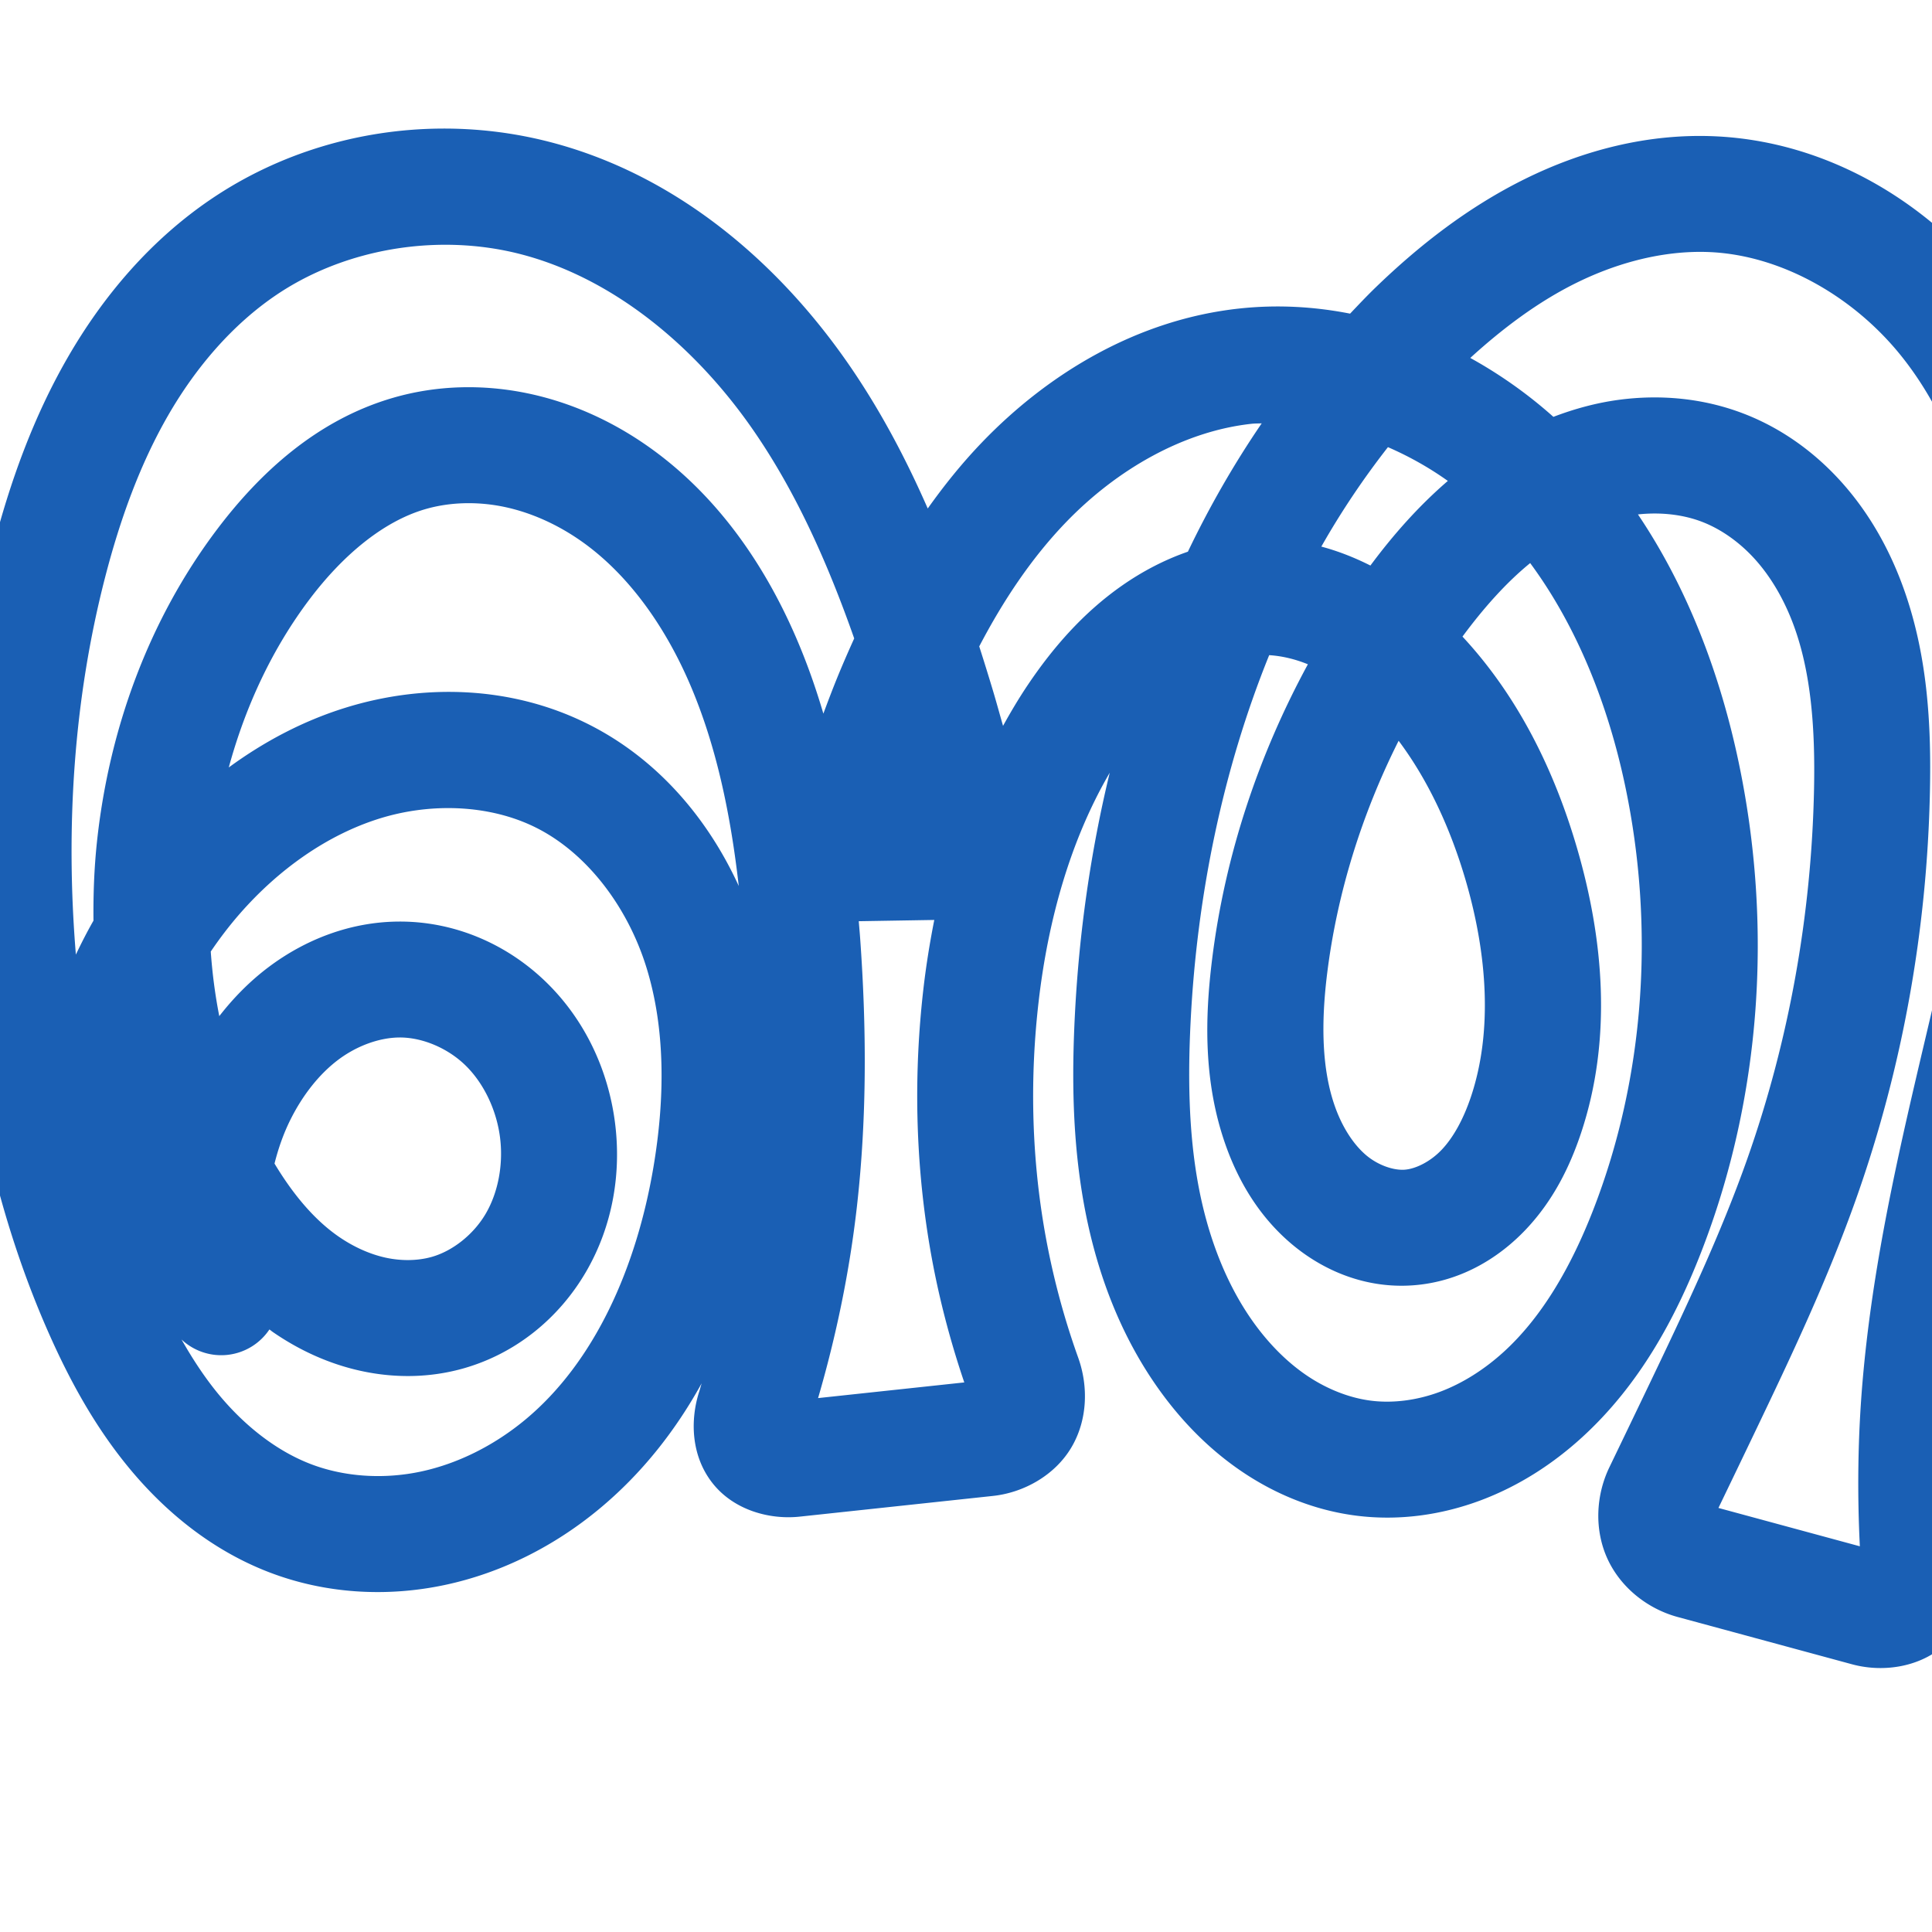 <svg:svg xmlns:cc="http://creativecommons.org/ns#" xmlns:dc="http://purl.org/dc/elements/1.1/" xmlns:inkscape="http://www.inkscape.org/namespaces/inkscape" xmlns:rdf="http://www.w3.org/1999/02/22-rdf-syntax-ns#" xmlns:sodipodi="http://sodipodi.sourceforge.net/DTD/sodipodi-0.dtd" xmlns:svg="http://www.w3.org/2000/svg" xml:space="preserve" width="1000" height="1000" version="1.1" style="clip-rule:evenodd;fill-rule:evenodd;image-rendering:optimizeQuality;shape-rendering:geometricPrecision;text-rendering:geometricPrecision" viewBox="0 0 1000 1000" id="svg10" sodipodi:docname="ഞ.svg" inkscape:version="1.1.1 (3bf5ae0d25, 2021-09-20)"><sodipodi:namedview pagecolor="#ffffff" bordercolor="#666666" borderopacity="1" objecttolerance="10" gridtolerance="10" guidetolerance="10" inkscape:pageopacity="0" inkscape:pageshadow="2" inkscape:window-width="1920" inkscape:window-height="1009" id="namedview12" showgrid="false" inkscape:zoom="1.6978177" inkscape:cx="701.19425" inkscape:cy="878.77516" inkscape:window-x="0" inkscape:window-y="60" inkscape:window-maximized="1" inkscape:current-layer="svg10" showguides="true" inkscape:guide-bbox="true" inkscape:document-rotation="0" inkscape:pagecheckerboard="0"><sodipodi:guide position="0,1000" orientation="0,1" id="guide16" inkscape:label="" inkscape:locked="true" inkscape:color="rgb(0,0,255)" /><sodipodi:guide position="1763.312,2036.169" orientation="1000,0" id="guide18" /><sodipodi:guide position="0,200" orientation="0,1" id="guide20" inkscape:label="base" inkscape:locked="true" inkscape:color="rgb(0,0,255)" /><inkscape:grid type="xygrid" id="grid24" originx="-473.376" originy="-489.692" /><sodipodi:guide position="0,0" orientation="0,1" id="guide34" inkscape:label="bottom" inkscape:locked="true" inkscape:color="rgb(0,0,255)" /><sodipodi:guide position="225.051,1693.319" orientation="0,1" id="guide44" inkscape:label="" inkscape:locked="false" inkscape:color="rgb(0,0,255)" /><sodipodi:guide position="0,900" orientation="0,1" id="guide46" inkscape:label="" inkscape:locked="true" inkscape:color="rgb(0,0,255)" /><sodipodi:guide position="1060.484,951.493" orientation="-1,0" id="guide867" inkscape:label="width" inkscape:locked="false" inkscape:color="rgb(0,0,255)" /></sodipodi:namedview>
 <svg:defs id="defs4"><inkscape:path-effect effect="fillet_chamfer" id="path-effect850" is_visible="true" lpeversion="1" satellites_param="F,0,1,1,0,30.581,0,1 @ F,0,0,1,0,0,0,1 @ F,0,0,1,0,0,0,1 @ F,0,0,1,0,0,0,1 @ F,0,0,1,0,0,0,1 @ F,0,0,1,0,0,0,1 @ F,0,0,1,0,0,0,1 @ F,0,0,1,0,0,0,1 @ F,0,0,1,0,0,0,1 @ F,0,0,1,0,0,0,1 @ F,0,0,1,0,0,0,1 @ F,0,0,1,0,0,0,1 @ F,0,0,1,0,0,0,1 @ F,0,0,1,0,0,0,1 @ F,0,0,1,0,0,0,1 @ F,0,0,1,0,0,0,1 @ F,0,0,1,0,0,0,1 @ F,0,0,1,0,0,0,1 @ F,0,0,1,0,0,0,1 @ F,0,0,1,0,0,0,1 @ F,0,0,1,0,0,0,1 @ F,0,0,1,0,0,0,1 @ F,0,0,1,0,0,0,1 @ F,0,0,1,0,0,0,1 @ F,0,0,1,0,0,0,1 @ F,0,0,1,0,0,0,1 @ F,0,0,1,0,0,0,1 @ F,0,0,1,0,0,0,1 @ F,0,0,1,0,0,0,1 @ F,0,0,1,0,0,0,1 @ F,0,0,1,0,0,0,1 @ F,0,0,1,0,0,0,1 @ F,0,0,1,0,0,0,1 @ F,0,0,1,0,0,0,1 @ F,0,0,1,0,0,0,1 @ F,0,0,1,0,0,0,1 @ F,0,0,1,0,0,0,1 @ F,0,0,1,0,0,0,1 @ F,0,0,1,0,0,0,1 @ F,0,0,1,0,0,0,1 @ F,0,0,1,0,0,0,1 @ F,0,0,1,0,0,0,1 @ F,0,0,1,0,0,0,1 @ F,0,0,1,0,0,0,1 @ F,0,0,1,0,0,0,1 @ F,0,0,1,0,0,0,1 @ F,0,0,1,0,0,0,1 @ F,0,0,1,0,0,0,1 @ F,0,0,1,0,0,0,1 @ F,0,0,1,0,0,0,1 @ F,0,0,1,0,0,0,1 @ F,0,0,1,0,0,0,1 @ F,0,0,1,0,0,0,1 @ F,0,0,1,0,0,0,1 @ F,0,0,1,0,0,0,1 @ F,0,0,1,0,0,0,1 @ F,0,0,1,0,0,0,1 @ F,0,0,1,0,0,0,1 @ F,0,0,1,0,0,0,1 @ F,0,0,1,0,0,0,1 @ F,0,1,1,0,30.581,0,1 @ F,0,1,1,0,30.581,0,1 @ F,0,0,1,0,0,0,1 @ F,0,0,1,0,0,0,1 @ F,0,0,1,0,0,0,1 @ F,0,0,1,0,0,0,1 @ F,0,0,1,0,0,0,1 @ F,0,0,1,0,0,0,1 @ F,0,0,1,0,0,0,1 @ F,0,0,1,0,0,0,1 @ F,0,0,1,0,0,0,1 @ F,0,0,1,0,0,0,1 @ F,0,0,1,0,0,0,1 @ F,0,0,1,0,0,0,1 @ F,0,0,1,0,0,0,1 @ F,0,0,1,0,0,0,1 @ F,0,0,1,0,0,0,1 @ F,0,0,1,0,0,0,1 @ F,0,0,1,0,0,0,1 @ F,0,0,1,0,0,0,1 @ F,0,0,1,0,0,0,1 @ F,0,0,1,0,0,0,1 @ F,0,0,1,0,0,0,1 @ F,0,0,1,0,0,0,1 @ F,0,0,1,0,0,0,1 @ F,0,1,1,0,30.581,0,1" unit="px" method="auto" mode="F" radius="0" chamfer_steps="1" flexible="false" use_knot_distance="true" apply_no_radius="true" apply_with_radius="true" only_selected="true" hide_knots="false" /><inkscape:path-effect effect="fillet_chamfer" id="path-effect849" is_visible="true" lpeversion="1" satellites_param="F,0,0,1,0,24.653,0,1 @ F,0,0,1,0,0,0,1 @ F,0,0,1,0,0,0,1 @ F,0,0,1,0,0,0,1 @ F,0,0,1,0,0,0,1 @ F,0,0,1,0,0,0,1 @ F,0,0,1,0,0,0,1 @ F,0,0,1,0,0,0,1 @ F,0,0,1,0,0,0,1 @ F,0,0,1,0,0,0,1 @ F,0,0,1,0,0,0,1 @ F,0,0,1,0,0,0,1 @ F,0,0,1,0,0,0,1 @ F,0,0,1,0,0,0,1 @ F,0,0,1,0,0,0,1 @ F,0,0,1,0,0,0,1 @ F,0,0,1,0,0,0,1 @ F,0,0,1,0,0,0,1 @ F,0,0,1,0,0,0,1 @ F,0,0,1,0,0,0,1 @ F,0,0,1,0,0,0,1 @ F,0,0,1,0,0,0,1 @ F,0,0,1,0,0,0,1 @ F,0,0,1,0,0,0,1 @ F,0,0,1,0,0,0,1 @ F,0,0,1,0,0,0,1 @ F,0,0,1,0,0,0,1 @ F,0,0,1,0,0,0,1 @ F,0,0,1,0,0,0,1 @ F,0,0,1,0,0,0,1 @ F,0,0,1,0,0,0,1 @ F,0,0,1,0,0,0,1 @ F,0,0,1,0,0,0,1 @ F,0,0,1,0,0,0,1 @ F,0,0,1,0,0,0,1 @ F,0,0,1,0,0,0,1 @ F,0,0,1,0,0,0,1 @ F,0,0,1,0,0,0,1 @ F,0,0,1,0,0,0,1 @ F,0,0,1,0,0,0,1 @ F,0,0,1,0,0,0,1 @ F,0,0,1,0,0,0,1 @ F,0,0,1,0,0,0,1 @ F,0,0,1,0,0,0,1 @ F,0,0,1,0,0,0,1 @ F,0,0,1,0,0,0,1 @ F,0,0,1,0,0,0,1 @ F,0,0,1,0,0,0,1 @ F,0,0,1,0,0,0,1 @ F,0,0,1,0,0,0,1 @ F,0,0,1,0,0,0,1 @ F,0,0,1,0,0,0,1 @ F,0,0,1,0,0,0,1 @ F,0,0,1,0,0,0,1 @ F,0,0,1,0,41.59,0,1 @ F,0,0,1,0,24.573,0,1 @ F,0,0,1,0,0,0,1 @ F,0,0,1,0,0,0,1 @ F,0,0,1,0,0,0,1 @ F,0,0,1,0,0,0,1 @ F,0,0,1,0,0,0,1 @ F,0,0,1,0,0,0,1 @ F,0,0,1,0,0,0,1 @ F,0,0,1,0,0,0,1 @ F,0,0,1,0,0,0,1 @ F,0,0,1,0,0,0,1 @ F,0,0,1,0,0,0,1 @ F,0,0,1,0,0,0,1 @ F,0,0,1,0,0,0,1 @ F,0,0,1,0,0,0,1 @ F,0,0,1,0,0,0,1 @ F,0,0,1,0,0,0,1 @ F,0,0,1,0,0,0,1 @ F,0,0,1,0,0,0,1 @ F,0,0,1,0,0,0,1 @ F,0,0,1,0,0,0,1 @ F,0,0,1,0,0,0,1 @ F,0,0,1,0,0,0,1 @ F,0,0,1,0,27.628,0,1" unit="px" method="auto" mode="F" radius="0" chamfer_steps="1" flexible="false" use_knot_distance="true" apply_no_radius="true" apply_with_radius="true" only_selected="true" hide_knots="false" /><inkscape:path-effect effect="spiro" id="path-effect865" is_visible="true" lpeversion="1" /><inkscape:path-effect effect="spiro" id="path-effect851" is_visible="true" lpeversion="1" />
  <svg:style type="text/css" id="style2">
   
    .fil0 {fill:#EF7F1A;fill-rule:nonzero}
   
  </svg:style>
 <inkscape:path-effect effect="spiro" id="path-effect1214" is_visible="true" lpeversion="1" /><inkscape:path-effect effect="spiro" id="path-effect1195" is_visible="true" lpeversion="1" /><inkscape:path-effect effect="spiro" id="path-effect992" is_visible="true" lpeversion="1" /><inkscape:path-effect effect="spiro" id="path-effect1060" is_visible="true" lpeversion="1" /><inkscape:path-effect effect="spiro" id="path-effect1047" is_visible="true" lpeversion="1" /><inkscape:path-effect effect="spiro" id="path-effect1085" is_visible="true" lpeversion="1" /><inkscape:path-effect effect="spiro" id="path-effect1286" is_visible="true" lpeversion="1" /><inkscape:path-effect effect="spiro" id="path-effect1305" is_visible="true" lpeversion="1" /></svg:defs>
 
<svg:g id="path1210-6"><svg:path style="color:#000000;clip-rule:nonzero;fill:#1a5fb4;fill-rule:nonzero;stroke-linecap:round;stroke-linejoin:round;-inkscape-stroke:none;shape-rendering:auto" d="m 227.639,66.559 c -41.642,0.42 -83.028,12.646 -118.057,36.287 -31.717,21.406 -56.299,50.571 -74.525,82.176 -18.177,31.52 -30.082,65.268 -38.729,98.738 -19.968,77.301 -23.677,157.787 -14.936,236.189 6.467,58.008 19.879,116.242 44.211,170.906 10.74,24.127 24.008,48.518 42.416,70.424 18.498,22.012 42.169,41.263 70.99,52.402 29.365,11.349 61.181,13.054 91.098,6.723 29.816,-6.31 57.031,-20.349 79.811,-39.188 22.369,-18.499 39.809,-40.861 53.252,-65.217 -0.457,1.469 -0.829,2.963 -1.299,4.428 -4.689,14.631 -4.193,33.055 6.871,47.168 11.064,14.113 29.618,19.08 45.18,17.412 l 100.029,-10.719 c 16.066,-1.722 32.093,-10.761 40.576,-25.072 8.483,-14.311 8.821,-31.775 3.533,-46.529 -7.895,-22.031 -13.84,-44.77 -17.725,-67.838 -6.45,-38.307 -7.24,-77.709 -2.732,-116.535 4.921,-42.386 16.478,-83.514 36.793,-118.361 -9.978,41.172 -15.886,83.297 -18.025,125.082 -1.628,31.81 -1.371,64.949 4.713,98.373 6.102,33.523 18.192,67.235 39.35,96.547 11.485,15.912 25.689,30.541 42.9,42.076 17.274,11.577 37.323,19.816 59.031,22.514 22.104,2.747 44.019,-0.492 63.971,-7.957 19.882,-7.439 37.462,-18.897 52.424,-32.533 29.846,-27.202 48.498,-61.91 61.742,-95.906 31.399,-80.597 37.078,-169.69 19.41,-253.658 -9.375,-44.554 -25.881,-89.292 -52.109,-128.229 11.573,-1.256 23.216,-0.003 33.174,3.83 10.189,3.922 19.981,10.973 27.951,19.99 8.024,9.078 14.503,20.358 19.172,32.758 9.378,24.91 11.478,54.397 10.842,85.533 -1.332,65.178 -12.916,130.177 -34.57,191.51 -13.668,38.715 -31.654,76.817 -50.236,115.629 -7.015,14.651 -14.053,29.291 -21.113,43.92 -7.126,14.766 -7.79,32.492 -1.049,47.289 6.741,14.798 20.572,25.943 36.41,30.238 l 90.266,24.482 c 15.393,4.175 34.021,1.828 47.158,-9.342 13.137,-11.17 18.349,-28.484 17.283,-44.094 -1.99,-29.155 -1.748,-58.467 0.729,-87.578 8.311,-97.677 42.861,-195.842 58.631,-301.695 6.634,-44.533 9.873,-91.16 3.287,-138.178 -6.61,-47.187 -23.435,-94.579 -54.678,-133.648 -34.39,-43.005 -85.867,-73.734 -143.227,-76.357 -34.949,-1.598 -68.641,7.347 -98.346,21.996 -29.589,14.592 -55.061,34.584 -77.414,56.178 -4.576,4.421 -8.914,9.026 -13.27,13.615 -18.591,-3.664 -37.802,-4.746 -57.203,-2.664 -52.623,5.648 -98.847,33.369 -133.439,69.406 -10.325,10.756 -19.522,22.23 -27.963,34.109 C 468.94,237.526 455.737,212.405 439.334,188.658 402.787,135.747 349.912,90.211 284.008,73.342 265.548,68.617 246.567,66.368 227.639,66.559 Z m 8.996,60.246 c 10.998,0.414 21.922,1.956 32.494,4.662 47.895,12.26 90.623,47.549 120.836,91.291 22.149,32.067 38.511,68.835 52.17,107.695 -3.09,6.823 -6.08,13.662 -8.865,20.512 -2.478,6.092 -4.806,12.242 -7.094,18.408 -3.935,-13.372 -8.612,-26.639 -14.271,-39.703 -16.355,-37.757 -41.189,-74.211 -77.637,-99.428 -18.253,-12.629 -39.097,-22.126 -61.637,-26.744 -22.603,-4.631 -46.491,-4.223 -69.408,2.473 -39.546,11.555 -69,39.126 -90.74,67.871 -35.808,47.347 -56.209,104.35 -62.326,162.188 -1.419,13.414 -1.909,26.95 -1.768,40.49 -3.272,5.736 -6.277,11.612 -9.113,17.574 -5.428,-65.803 -1.157,-132.213 15.146,-195.328 7.741,-29.966 18.058,-58.533 32.611,-83.77 14.505,-25.152 33.522,-47.169 56.113,-62.416 26.831,-18.108 60.494,-27.019 93.488,-25.775 z m 639.848,3.615 c 2.886,-0.085 5.757,-0.064 8.609,0.066 37.076,1.695 74.457,23.067 99.107,53.893 22.921,28.662 36.696,65.799 42.117,104.498 5.445,38.869 2.932,79.768 -3.213,121.014 -14.629,98.194 -49.889,197.57 -59.068,305.449 -2.406,28.27 -2.787,56.688 -1.381,85.02 l -73.191,-19.852 c 6.279,-13.021 12.547,-26.048 18.789,-39.086 18.656,-38.965 37.658,-78.967 52.697,-121.564 23.845,-67.539 36.52,-138.798 37.98,-210.26 0.701,-34.289 -0.999,-71.563 -14.678,-107.896 -6.86,-18.221 -16.724,-35.918 -30.369,-51.355 -13.699,-15.498 -31.003,-28.415 -51.35,-36.248 -20.932,-8.058 -43.146,-9.984 -64.35,-7.191 -11.898,1.567 -23.28,4.71 -34.148,8.85 -13.065,-11.663 -27.543,-21.948 -43.021,-30.492 17.193,-15.692 35.482,-29.276 55.01,-38.906 19.388,-9.561 40.259,-15.341 60.459,-15.938 z M 653.062,219.115 c -14.449,21.144 -27.16,43.369 -38.207,66.434 -12.39,4.29 -23.915,10.41 -34.279,17.678 -20.427,14.323 -36.046,32.637 -48.619,51.34 -4.628,6.883 -8.821,13.964 -12.787,21.139 -1.724,-5.999 -3.353,-12.024 -5.146,-18.002 -2.305,-7.685 -4.699,-15.401 -7.174,-23.129 12.431,-23.775 27.006,-45.619 44.596,-63.943 26.607,-27.719 61.308,-47.516 96.557,-51.299 1.673,-0.18 3.377,-0.109 5.061,-0.217 z m 65.336,12.326 c 10.833,4.711 21.269,10.543 30.996,17.479 -15.373,13.245 -28.546,28.266 -40.068,43.799 -8.008,-4.032 -16.487,-7.426 -25.404,-9.803 10.249,-18.066 21.791,-35.241 34.477,-51.475 z m -478.471,29.043 c 6.846,-0.21 13.823,0.392 20.662,1.793 13.741,2.815 27.339,8.864 39.541,17.307 24.463,16.925 43.631,43.727 56.717,73.936 13.922,32.138 21.284,67.891 25.537,105.08 -16.027,-35.023 -42.24,-66.113 -78.609,-84.133 -39.447,-19.545 -84.615,-20.643 -124.848,-8.184 -22.155,6.861 -42.366,17.657 -60.514,30.945 8.612,-31.652 22.563,-61.593 41.924,-87.193 16.919,-22.371 37.742,-40.053 59.713,-46.473 6.315,-1.845 13.031,-2.868 19.877,-3.078 z m 552.09,30.961 c 24.194,32.777 40.319,73.287 49.18,115.398 15.362,73.009 10.229,150.651 -16.604,219.525 -11.267,28.92 -26.191,55.058 -46.25,73.34 -9.991,9.106 -21.295,16.292 -33.033,20.684 -11.669,4.366 -24.145,6.026 -35.545,4.609 -11.207,-1.393 -22.748,-5.923 -33.027,-12.812 -10.341,-6.931 -19.727,-16.367 -27.654,-27.35 -14.65,-20.297 -24.116,-45.506 -28.971,-72.176 -4.873,-26.769 -5.32,-55.27 -3.82,-84.562 3.316,-64.773 16.606,-129.679 40.635,-188.996 6.515,0.413 13.327,1.992 20.031,4.725 -25.676,47.243 -42.94,99.096 -49.582,152.746 -3.714,29.998 -4.628,63.54 7.172,96.562 6.461,18.081 16.918,36.14 33.412,50.258 16.819,14.396 39.025,23.67 63.479,21.875 23.9,-1.754 43.889,-13.616 58.416,-28.984 14.241,-15.066 22.748,-32.694 28.389,-49.529 16.606,-49.564 11.494,-101.513 -1.934,-147.627 -11.368,-39.041 -29.834,-77.909 -59.336,-109.637 10.726,-14.483 22.29,-27.641 35.043,-38.049 z m -68.092,91.973 c 15.535,20.767 27.01,45.814 34.777,72.488 11.13,38.223 13.95,78.066 2.65,111.791 -3.789,11.31 -8.952,20.868 -15.102,27.373 -5.864,6.203 -13.501,9.945 -19.205,10.363 -5.765,0.423 -13.87,-2.312 -20.07,-7.619 -6.525,-5.585 -12.193,-14.413 -15.928,-24.865 -6.986,-19.552 -7.273,-43.591 -4.127,-69 5.17,-41.758 17.996,-82.669 37.004,-120.531 z m -496.178,34.918 c 17.441,-0.625 34.7,2.615 49.389,9.893 26.583,13.171 47.596,40.987 57.357,72.211 9.922,31.737 9.796,67.849 3.693,103.844 -8.731,51.499 -30.202,100.672 -66.508,130.697 -15.909,13.157 -34.693,22.64 -53.994,26.725 -19.2,4.063 -39.581,2.76 -57.045,-3.99 -17.246,-6.666 -33.409,-19.237 -46.686,-35.035 -7.405,-8.812 -13.972,-18.749 -19.998,-29.363 a 30.003,30.003 0 0 0 45.496,-5.201 c 0.645,0.459 1.232,0.965 1.887,1.416 13.35,9.191 28.611,16.346 45.361,20.023 16.82,3.693 34.753,3.765 52.26,-1.021 27.915,-7.633 50.574,-26.411 64.502,-50.488 13.808,-23.87 18.258,-51.298 14.791,-77.49 -3.515,-26.555 -15.211,-52.163 -35.088,-71.73 -20.041,-19.729 -47.17,-31.892 -76.369,-31.828 -25.407,0.056 -48.86,9.336 -67.803,23.592 -9.852,7.415 -18.255,16.053 -25.492,25.361 -2.161,-11.008 -3.615,-22.174 -4.41,-33.439 4.638,-6.836 9.645,-13.412 15.064,-19.611 20.052,-22.937 45.316,-40.877 72.52,-49.301 10.078,-3.121 20.608,-4.887 31.072,-5.262 z m 255.834,57.826 c -2.315,11.737 -4.217,23.507 -5.578,35.234 -5.135,44.234 -4.268,89.266 3.166,133.416 4.045,24.021 10.12,47.666 17.941,70.723 l -75.674,8.109 c 9.437,-32.379 16.285,-65.506 20.086,-99.029 5.296,-46.713 4.967,-93.388 1.67,-139.221 -0.205,-2.846 -0.474,-5.723 -0.705,-8.582 z m -276.654,60.834 c 11.787,-0.026 24.98,5.562 34.146,14.586 9.332,9.186 15.834,22.771 17.697,36.848 1.838,13.886 -0.809,28.448 -7.244,39.572 -6.315,10.917 -17.31,19.627 -28.391,22.656 -7.116,1.946 -15.455,2.074 -23.568,0.293 -8.183,-1.797 -16.528,-5.555 -24.203,-10.84 -12.823,-8.828 -23.884,-22.222 -33.273,-37.857 1.981,-7.923 4.691,-15.627 8.295,-22.836 6.304,-12.608 14.825,-23.466 24.688,-30.889 9.691,-7.293 21.424,-11.51 31.854,-11.533 z" id="path17892" /></svg:g></svg:svg>